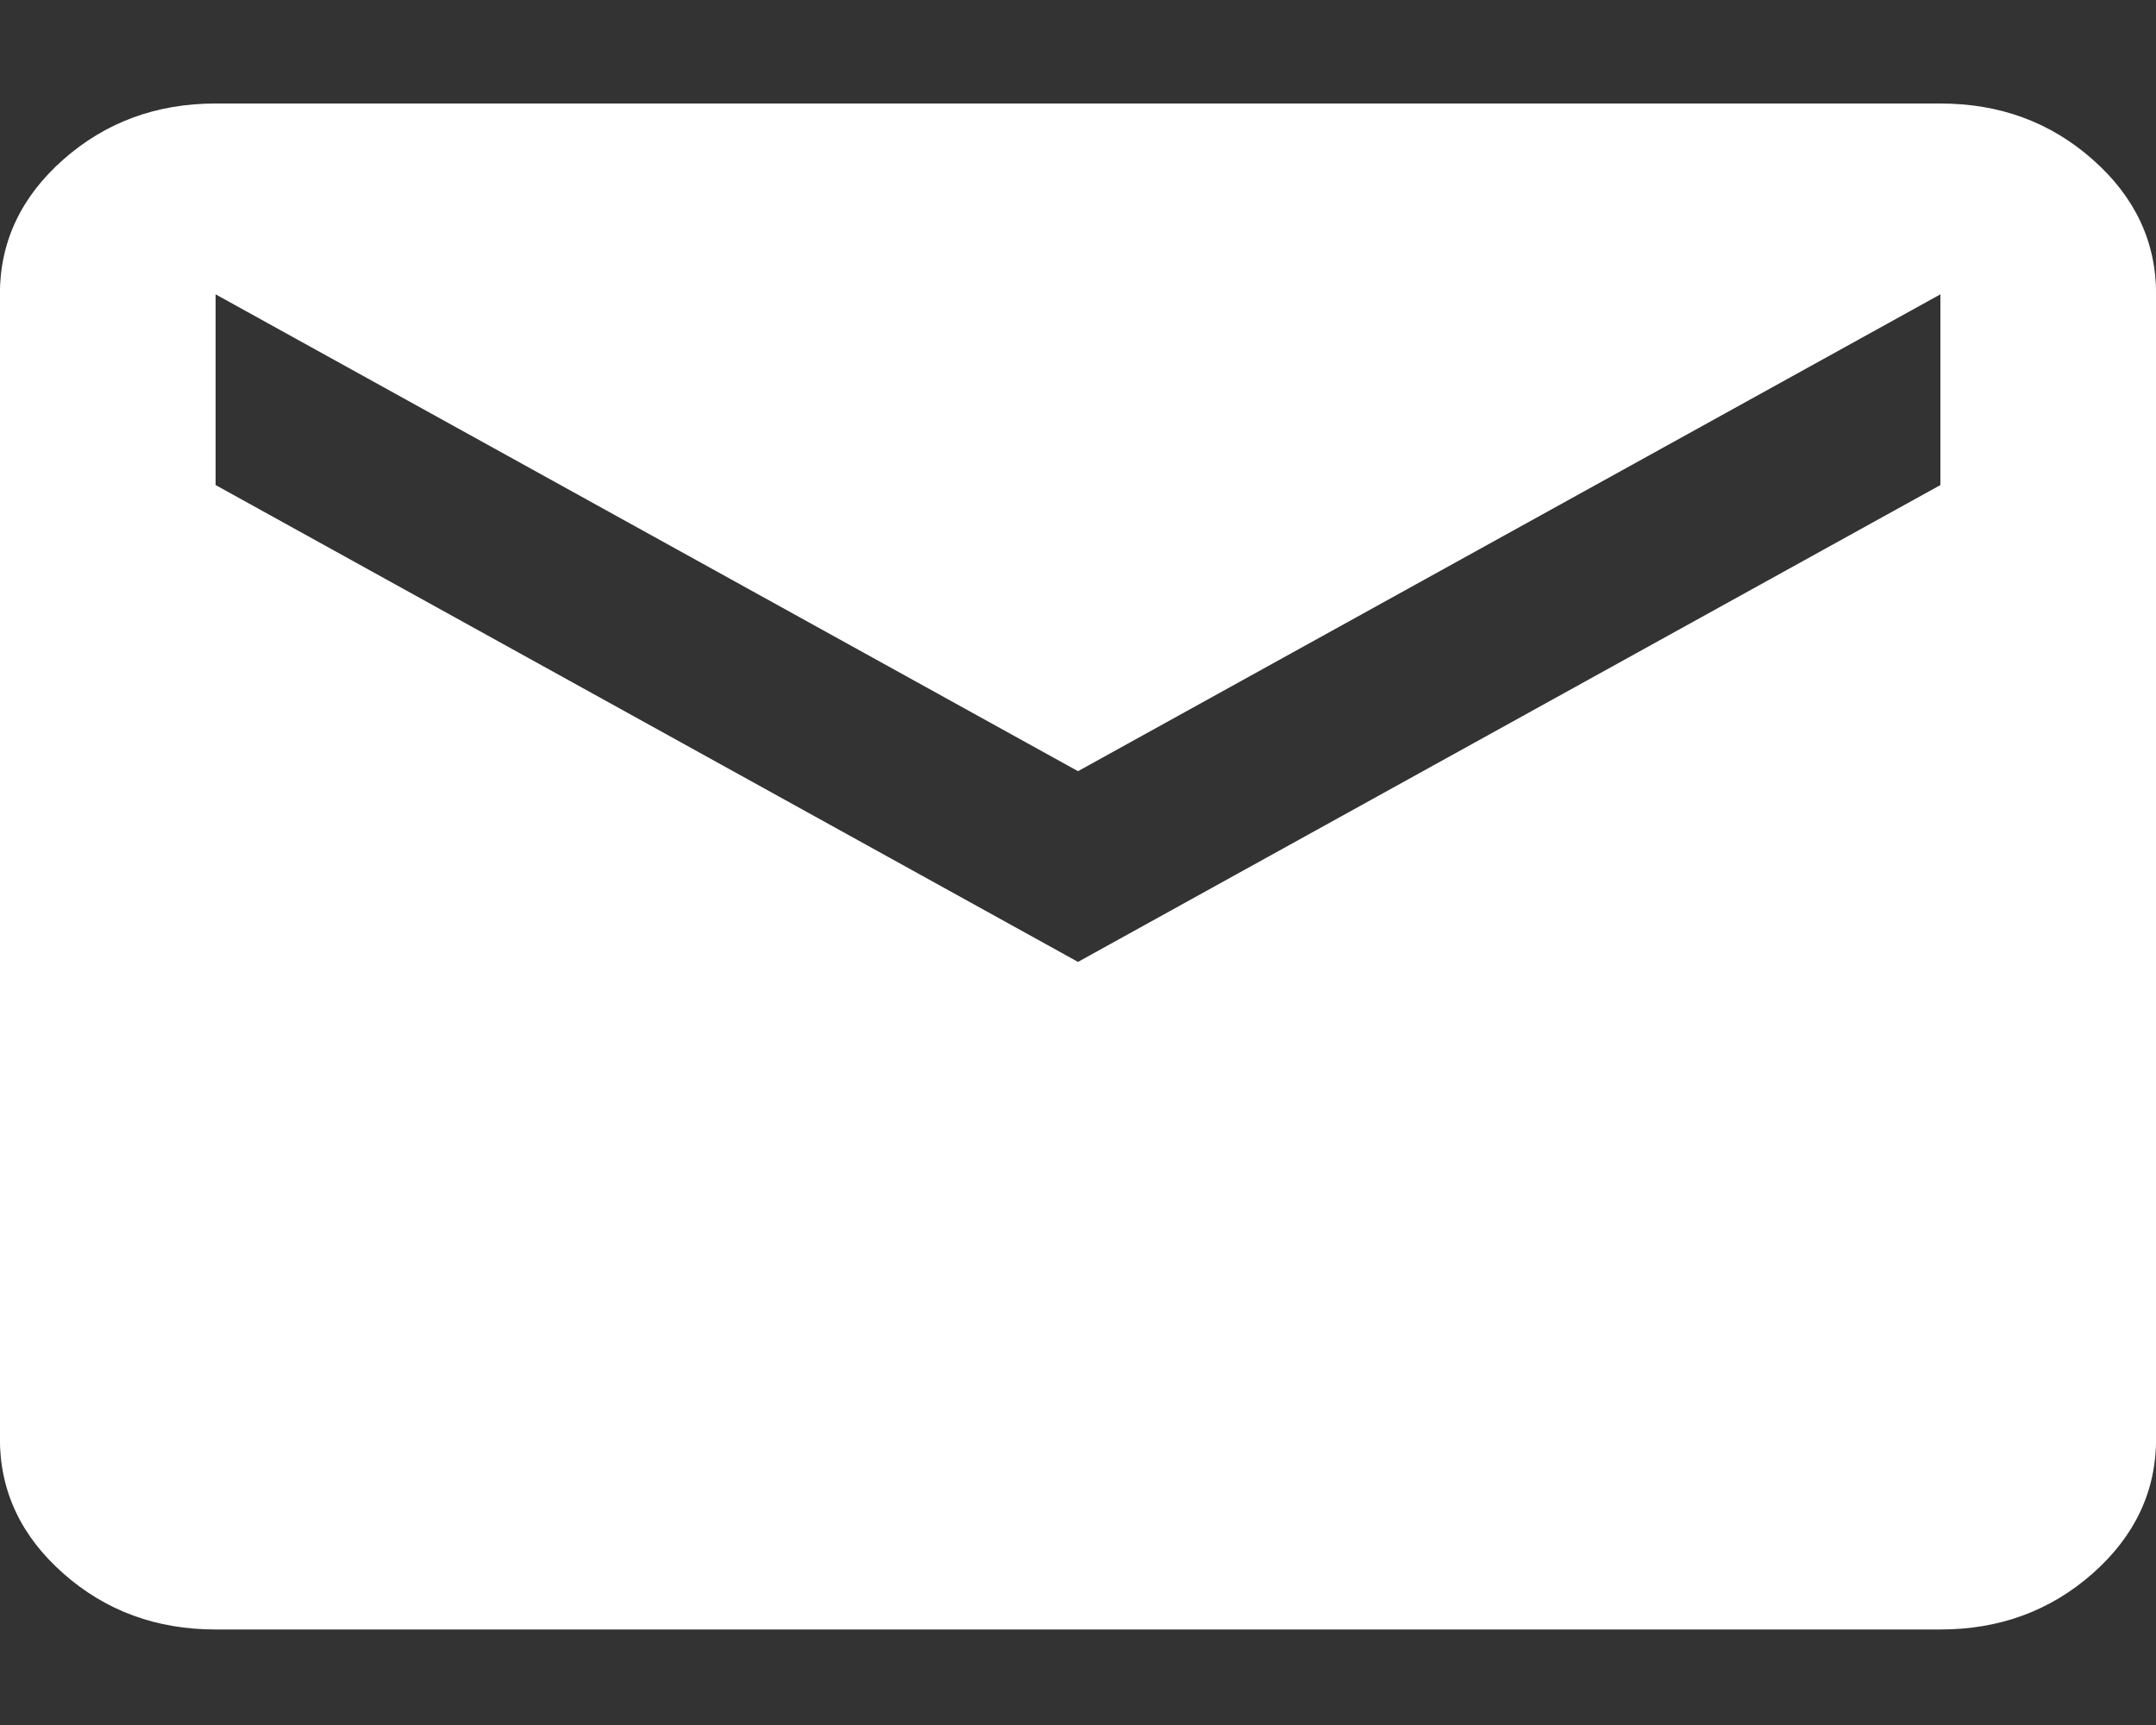 <svg fill="none" height="16" viewBox="0 0 20 16" width="20" xmlns="http://www.w3.org/2000/svg"><rect x="0" y="0" width="20" height="16" fill="#333333" stroke="none"/><path d="m2 15.114c-.55 0-1.021-.173-1.413-.52-.392-.346-.588-.763-.588-1.25v-10.615c0-.486.196-.903.588-1.249.392-.346.863-.52 1.413-.52h16c.55 0 1.021.173 1.413.52.392.346.588.763.588 1.249v10.615c0 .486-.196.903-.588 1.25-.392.346-.863.52-1.413.52zm8-6.192 8-4.423v-1.769l-8 4.423-8-4.423v1.769z" fill="#fff"/></svg>
